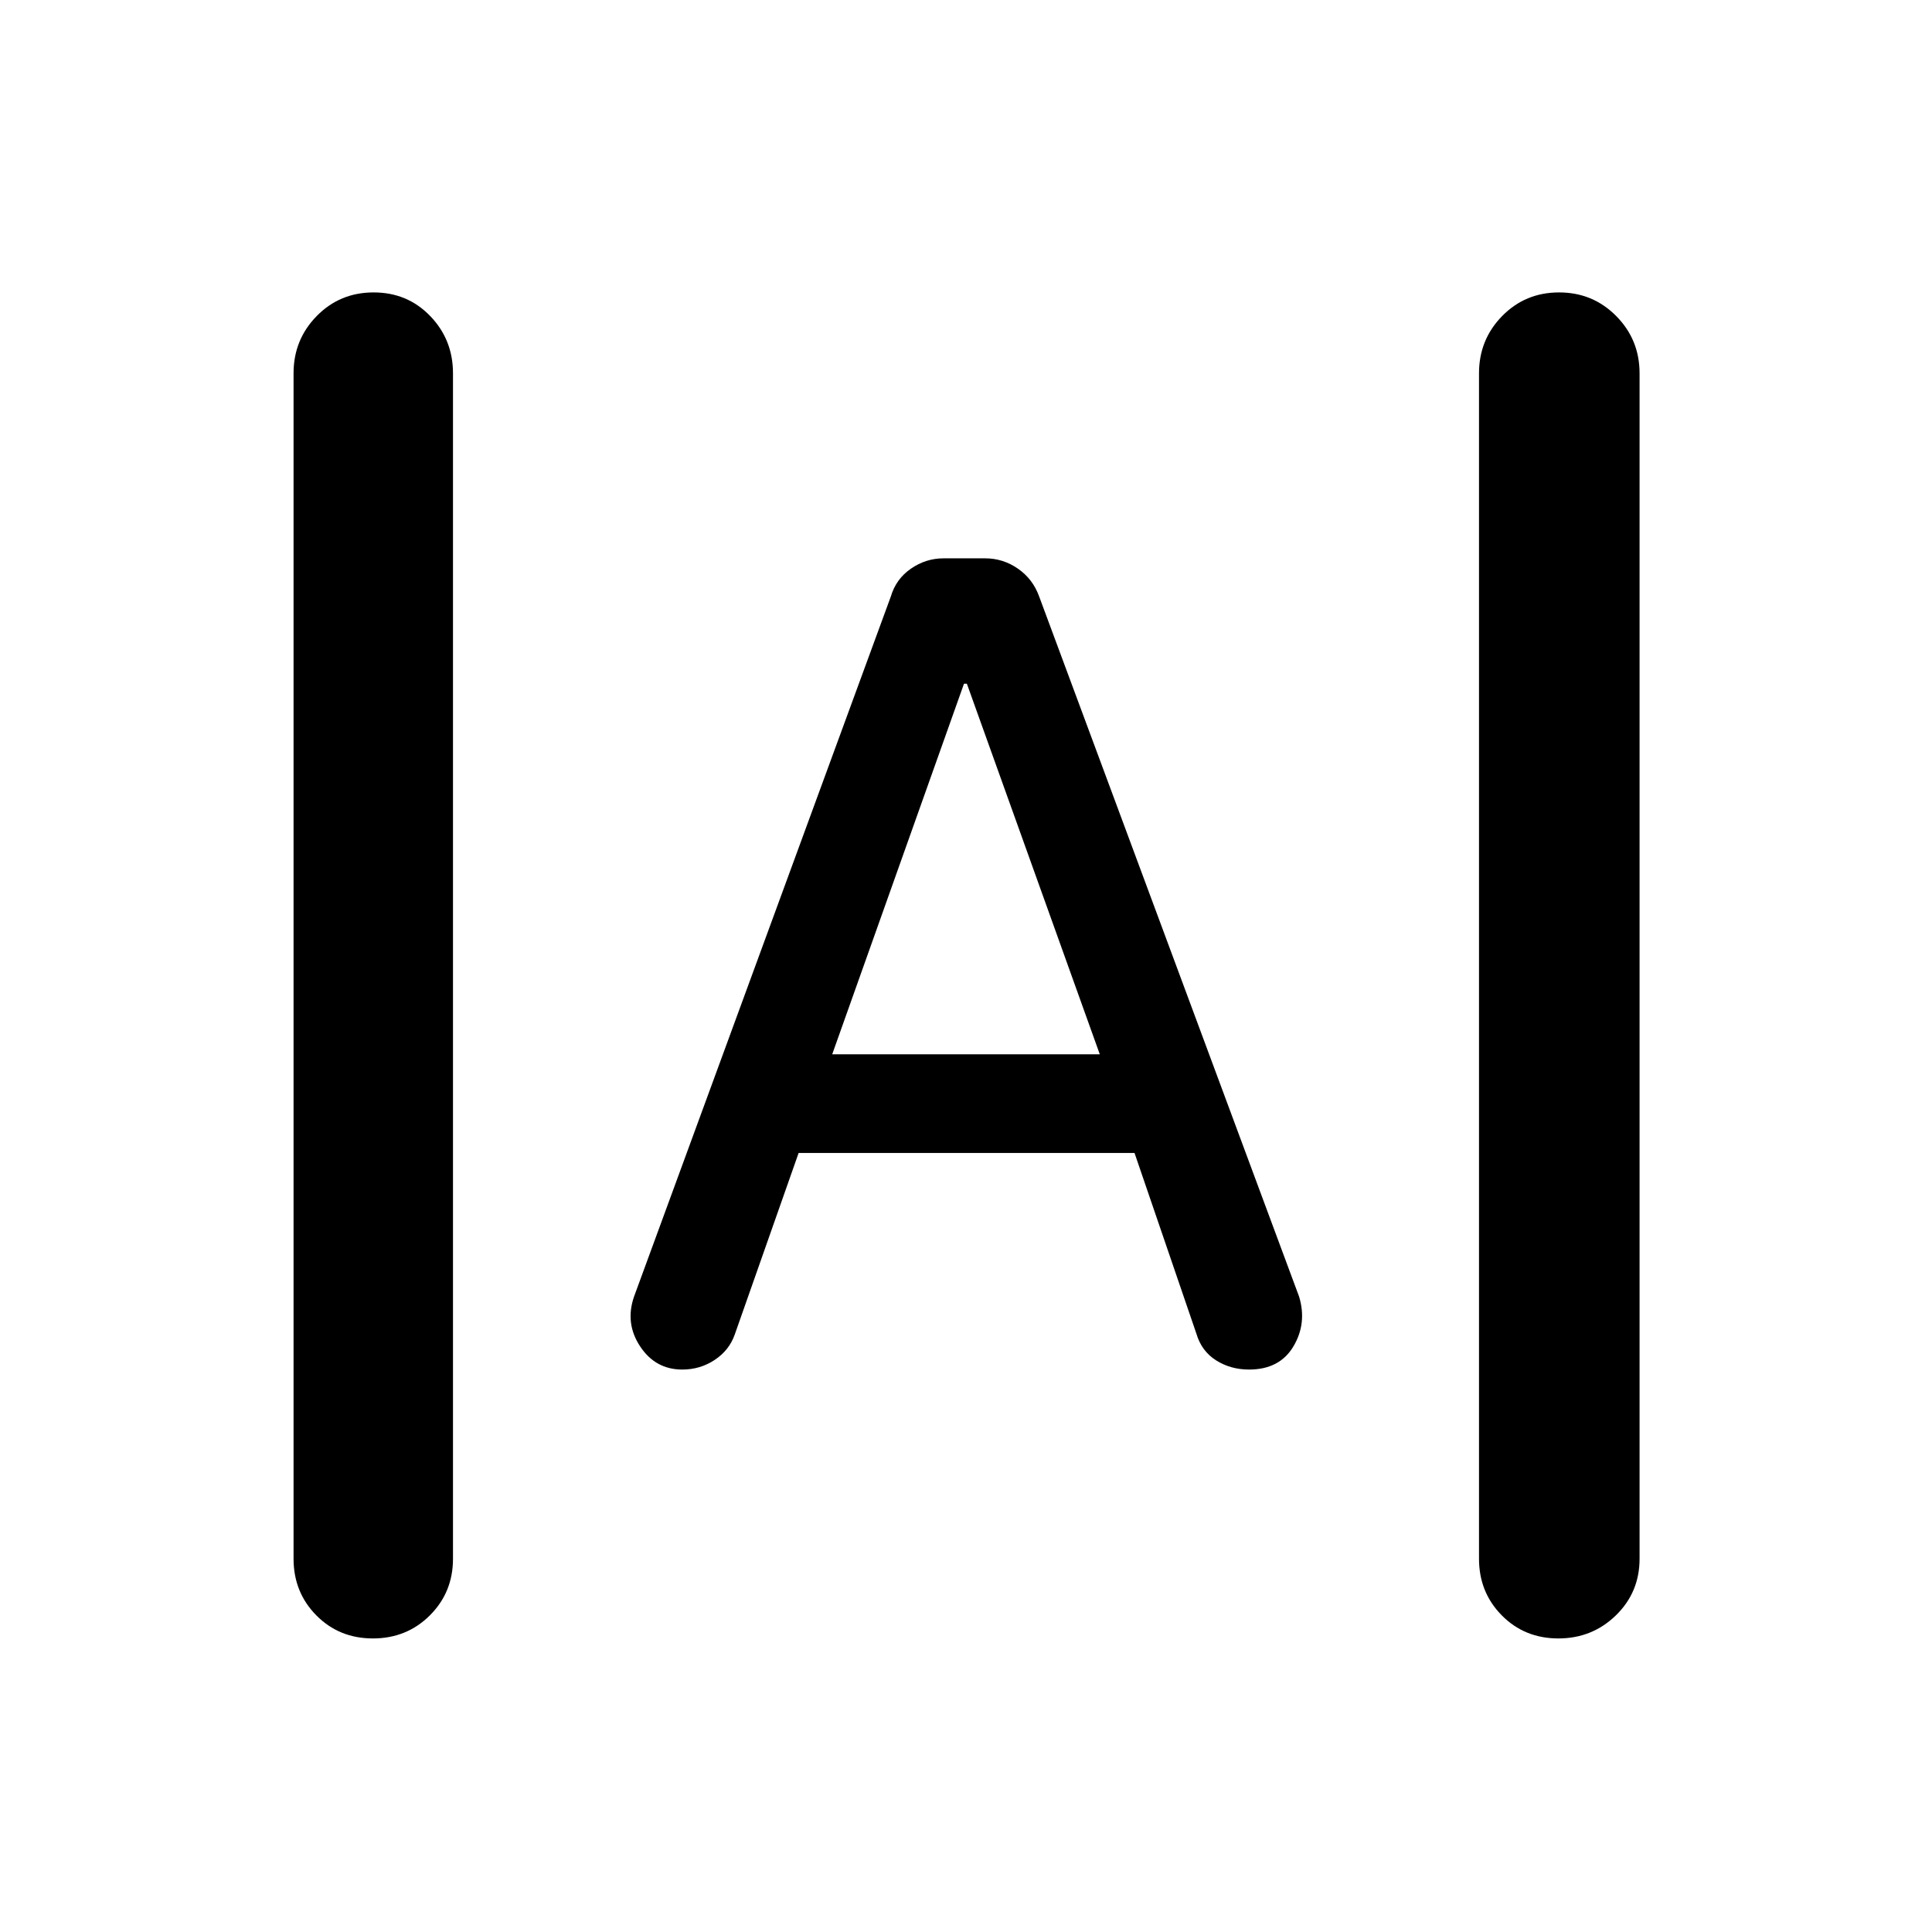 <svg xmlns="http://www.w3.org/2000/svg" width="48" height="48" viewBox="0 -960 960 960"><path d="M185.303-145.869q-16.782 0-28.108-11.451t-11.326-28.158v-589.044q0-16.707 11.502-28.441 11.501-11.733 28.282-11.733 16.782 0 28.108 11.733 11.326 11.734 11.326 28.441v589.044q0 16.707-11.501 28.158-11.502 11.451-28.283 11.451Zm589.044 0q-16.782 0-28.108-11.451t-11.326-28.158v-589.044q0-16.707 11.501-28.441 11.502-11.733 28.283-11.733 16.782 0 28.391 11.733 11.608 11.734 11.608 28.441v589.044q0 16.707-11.784 28.158t-28.565 11.451ZM339-279.478q-13.288 0-20.905-11.478-7.617-11.479-3.052-24.74l127.609-347.913q2.565-8.695 9.978-13.826 7.413-5.13 16.213-5.13h20.749q8.799 0 16.213 5.13 7.413 5.131 10.543 13.826l129.174 347.913q4 13.261-2.848 24.74-6.848 11.478-22.038 11.478-9.13 0-16.361-4.565-7.232-4.566-9.797-13.261l-30.739-89.783H396.826l-31.739 90.217q-2.737 7.798-9.944 12.595-7.206 4.797-16.143 4.797Zm74.522-156.652h132.956l-66.043-184.13H479l-65.478 184.13Z"/></svg>